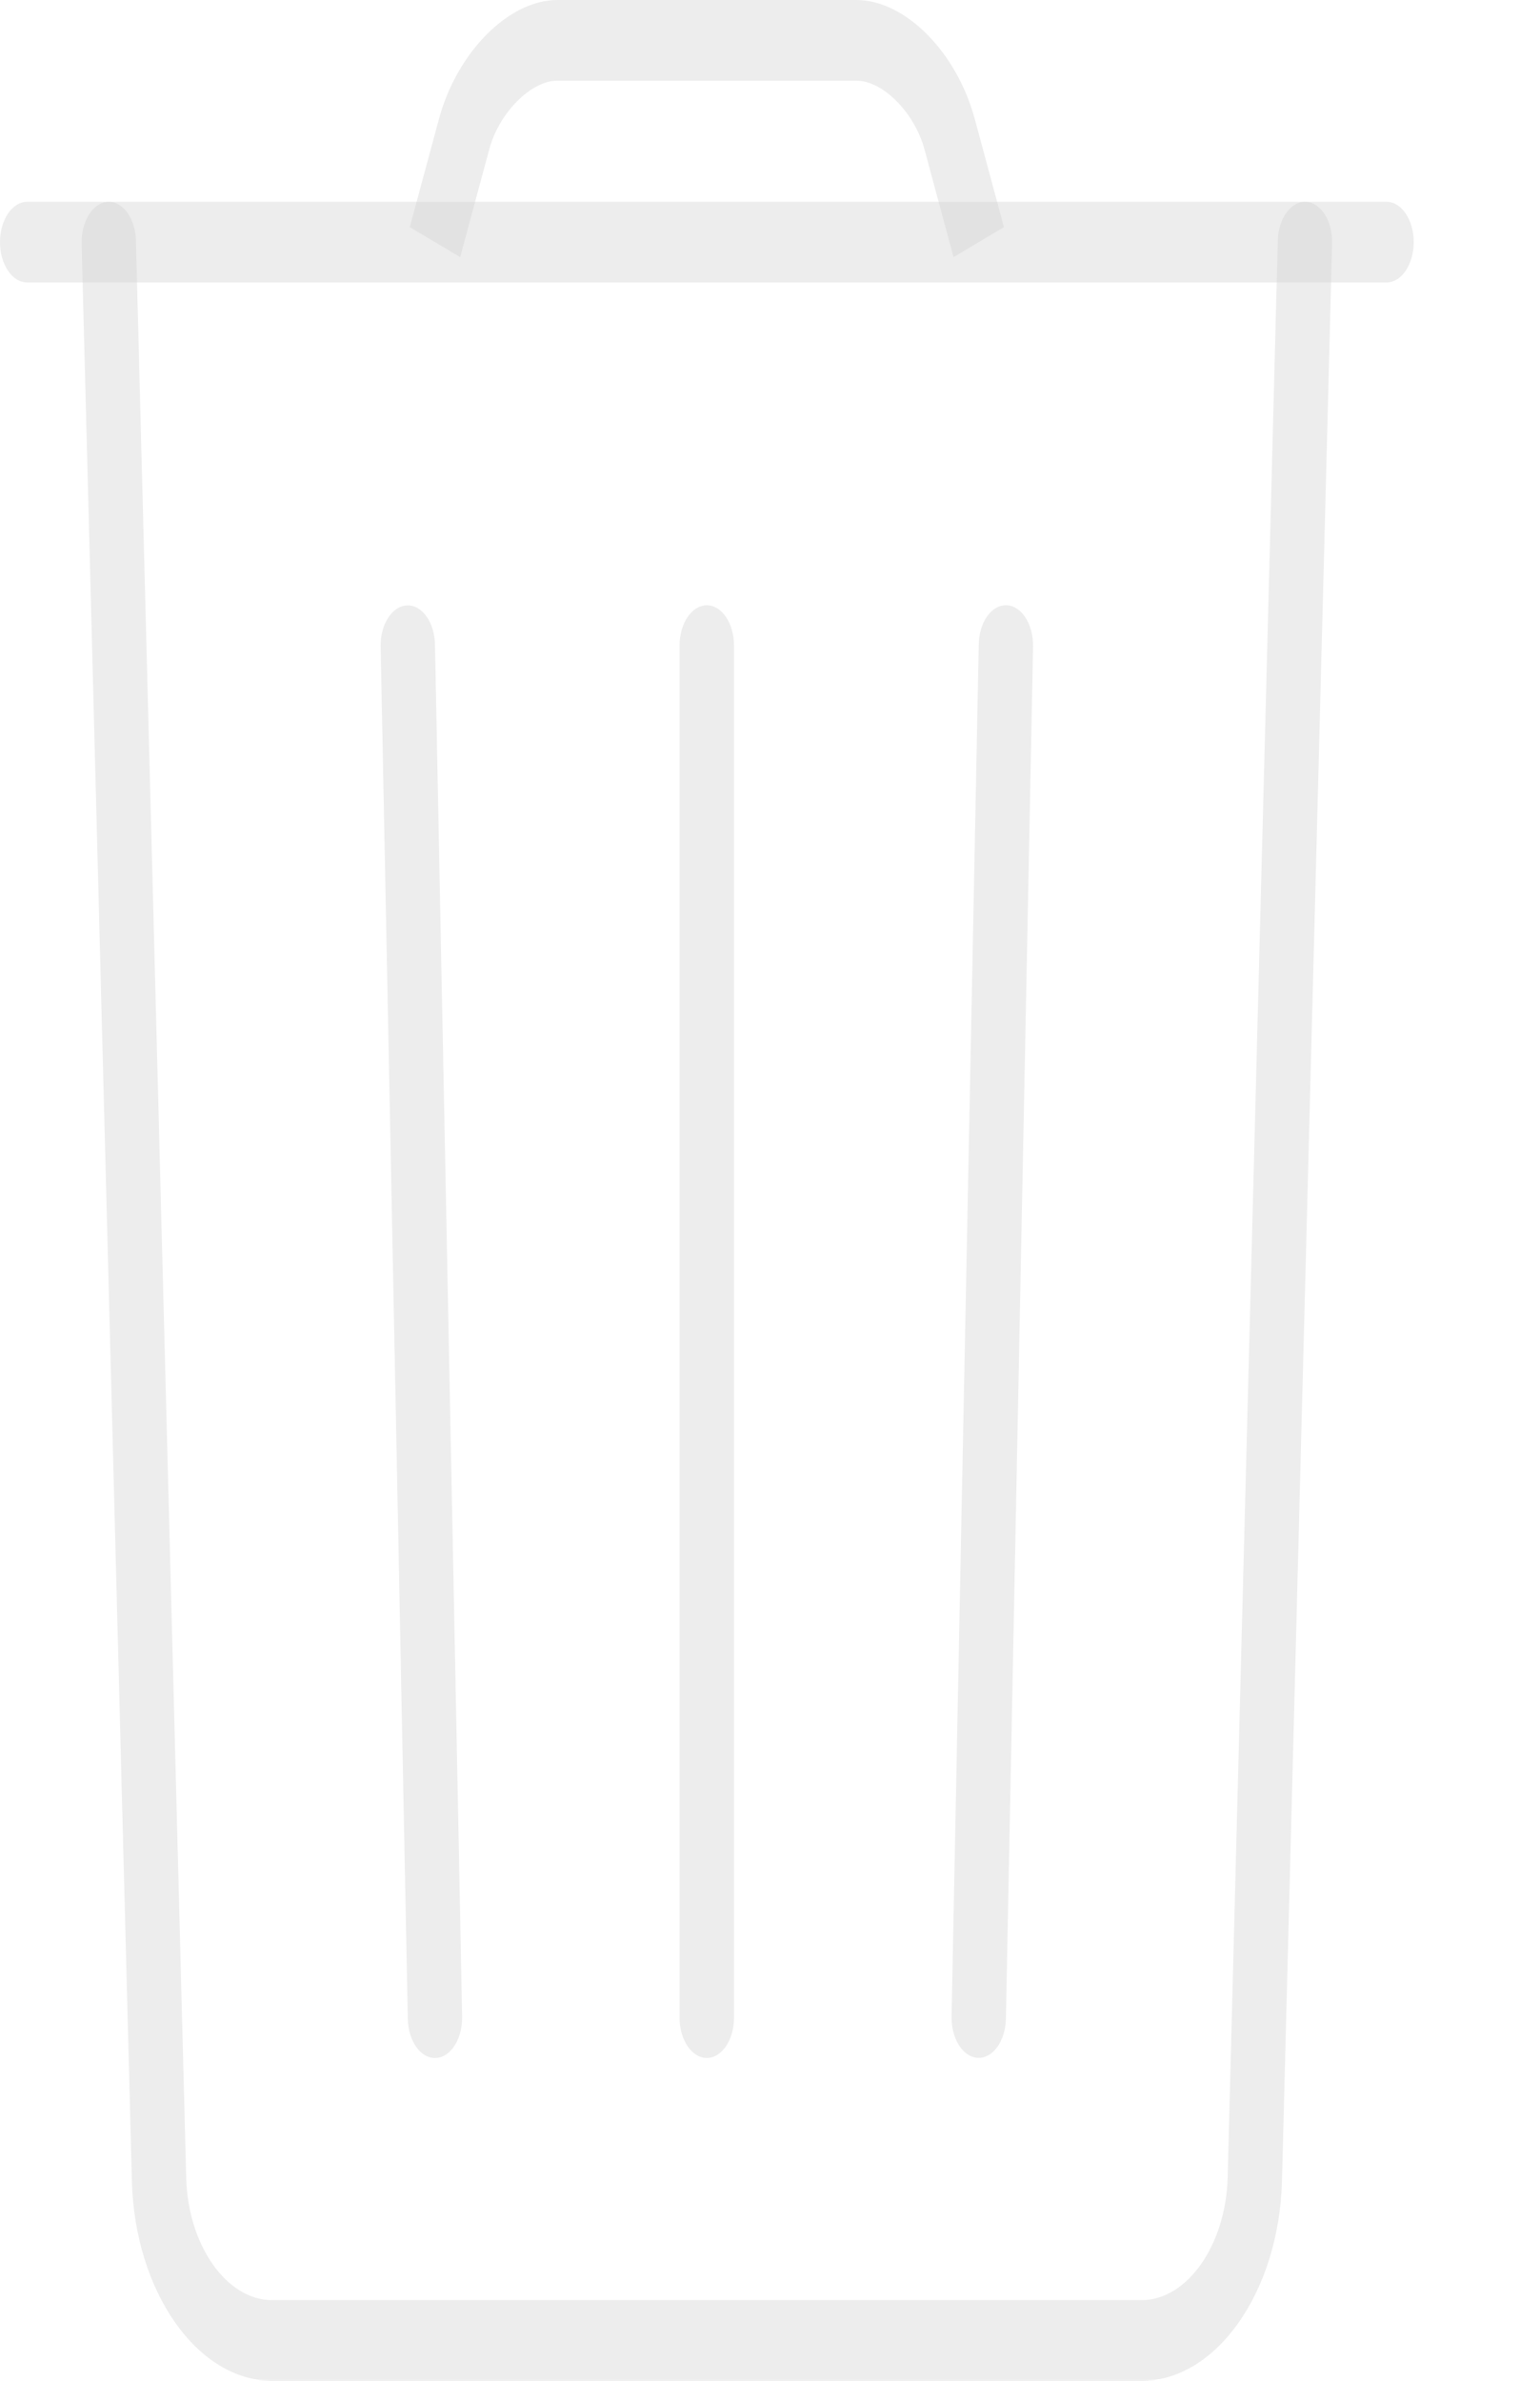 <svg width="11" height="17" viewBox="0 0 11 17" fill="none" xmlns="http://www.w3.org/2000/svg">
<path d="M9.127 1.718L8.769 15.55C8.756 16.03 8.48 16.424 8.156 16.424H1.942C1.618 16.424 1.342 16.031 1.33 15.55L0.971 1.718C0.967 1.559 0.877 1.435 0.77 1.441C0.663 1.447 0.579 1.581 0.583 1.74L0.942 15.572C0.962 16.362 1.409 17 1.942 17H8.156C8.689 17 9.137 16.362 9.157 15.572L9.515 1.74C9.52 1.581 9.436 1.447 9.329 1.441C9.222 1.435 9.131 1.559 9.127 1.718H9.127Z" fill="#D3D3D3" fill-opacity="0.4"/>
<path d="M4.854 4.61V14.407C4.854 14.566 4.941 14.695 5.049 14.695C5.156 14.695 5.243 14.566 5.243 14.407V4.61C5.243 4.451 5.156 4.322 5.049 4.322C4.941 4.322 4.854 4.451 4.854 4.61Z" fill="#D3D3D3" fill-opacity="0.4"/>
<path d="M2.719 4.619L2.913 14.415C2.916 14.575 3.005 14.7 3.113 14.695C3.22 14.691 3.304 14.558 3.301 14.399L3.107 4.602C3.104 4.443 3.014 4.318 2.907 4.323C2.8 4.327 2.715 4.46 2.719 4.619V4.619Z" fill="#D3D3D3" fill-opacity="0.4"/>
<path d="M6.991 4.601L6.797 14.398C6.794 14.557 6.878 14.69 6.985 14.694C7.092 14.699 7.182 14.574 7.185 14.415L7.379 4.618C7.382 4.459 7.298 4.326 7.191 4.322C7.083 4.317 6.994 4.442 6.991 4.601V4.601Z" fill="#D3D3D3" fill-opacity="0.4"/>
<path d="M0.194 2.017H9.904C10.011 2.017 10.098 1.888 10.098 1.729C10.098 1.57 10.011 1.441 9.904 1.441H0.194C0.087 1.441 0 1.57 0 1.729C0 1.888 0.087 2.017 0.194 2.017Z" fill="#D3D3D3" fill-opacity="0.4"/>
<path d="M3.287 1.836L3.495 1.065C3.565 0.805 3.793 0.576 3.981 0.576H6.117C6.306 0.576 6.532 0.804 6.603 1.065L6.811 1.836L7.171 1.622L6.963 0.851C6.834 0.371 6.465 0 6.117 0H3.981C3.634 0 3.264 0.372 3.135 0.851L2.927 1.622L3.287 1.836Z" fill="#D3D3D3" fill-opacity="0.4"/>
</svg>
